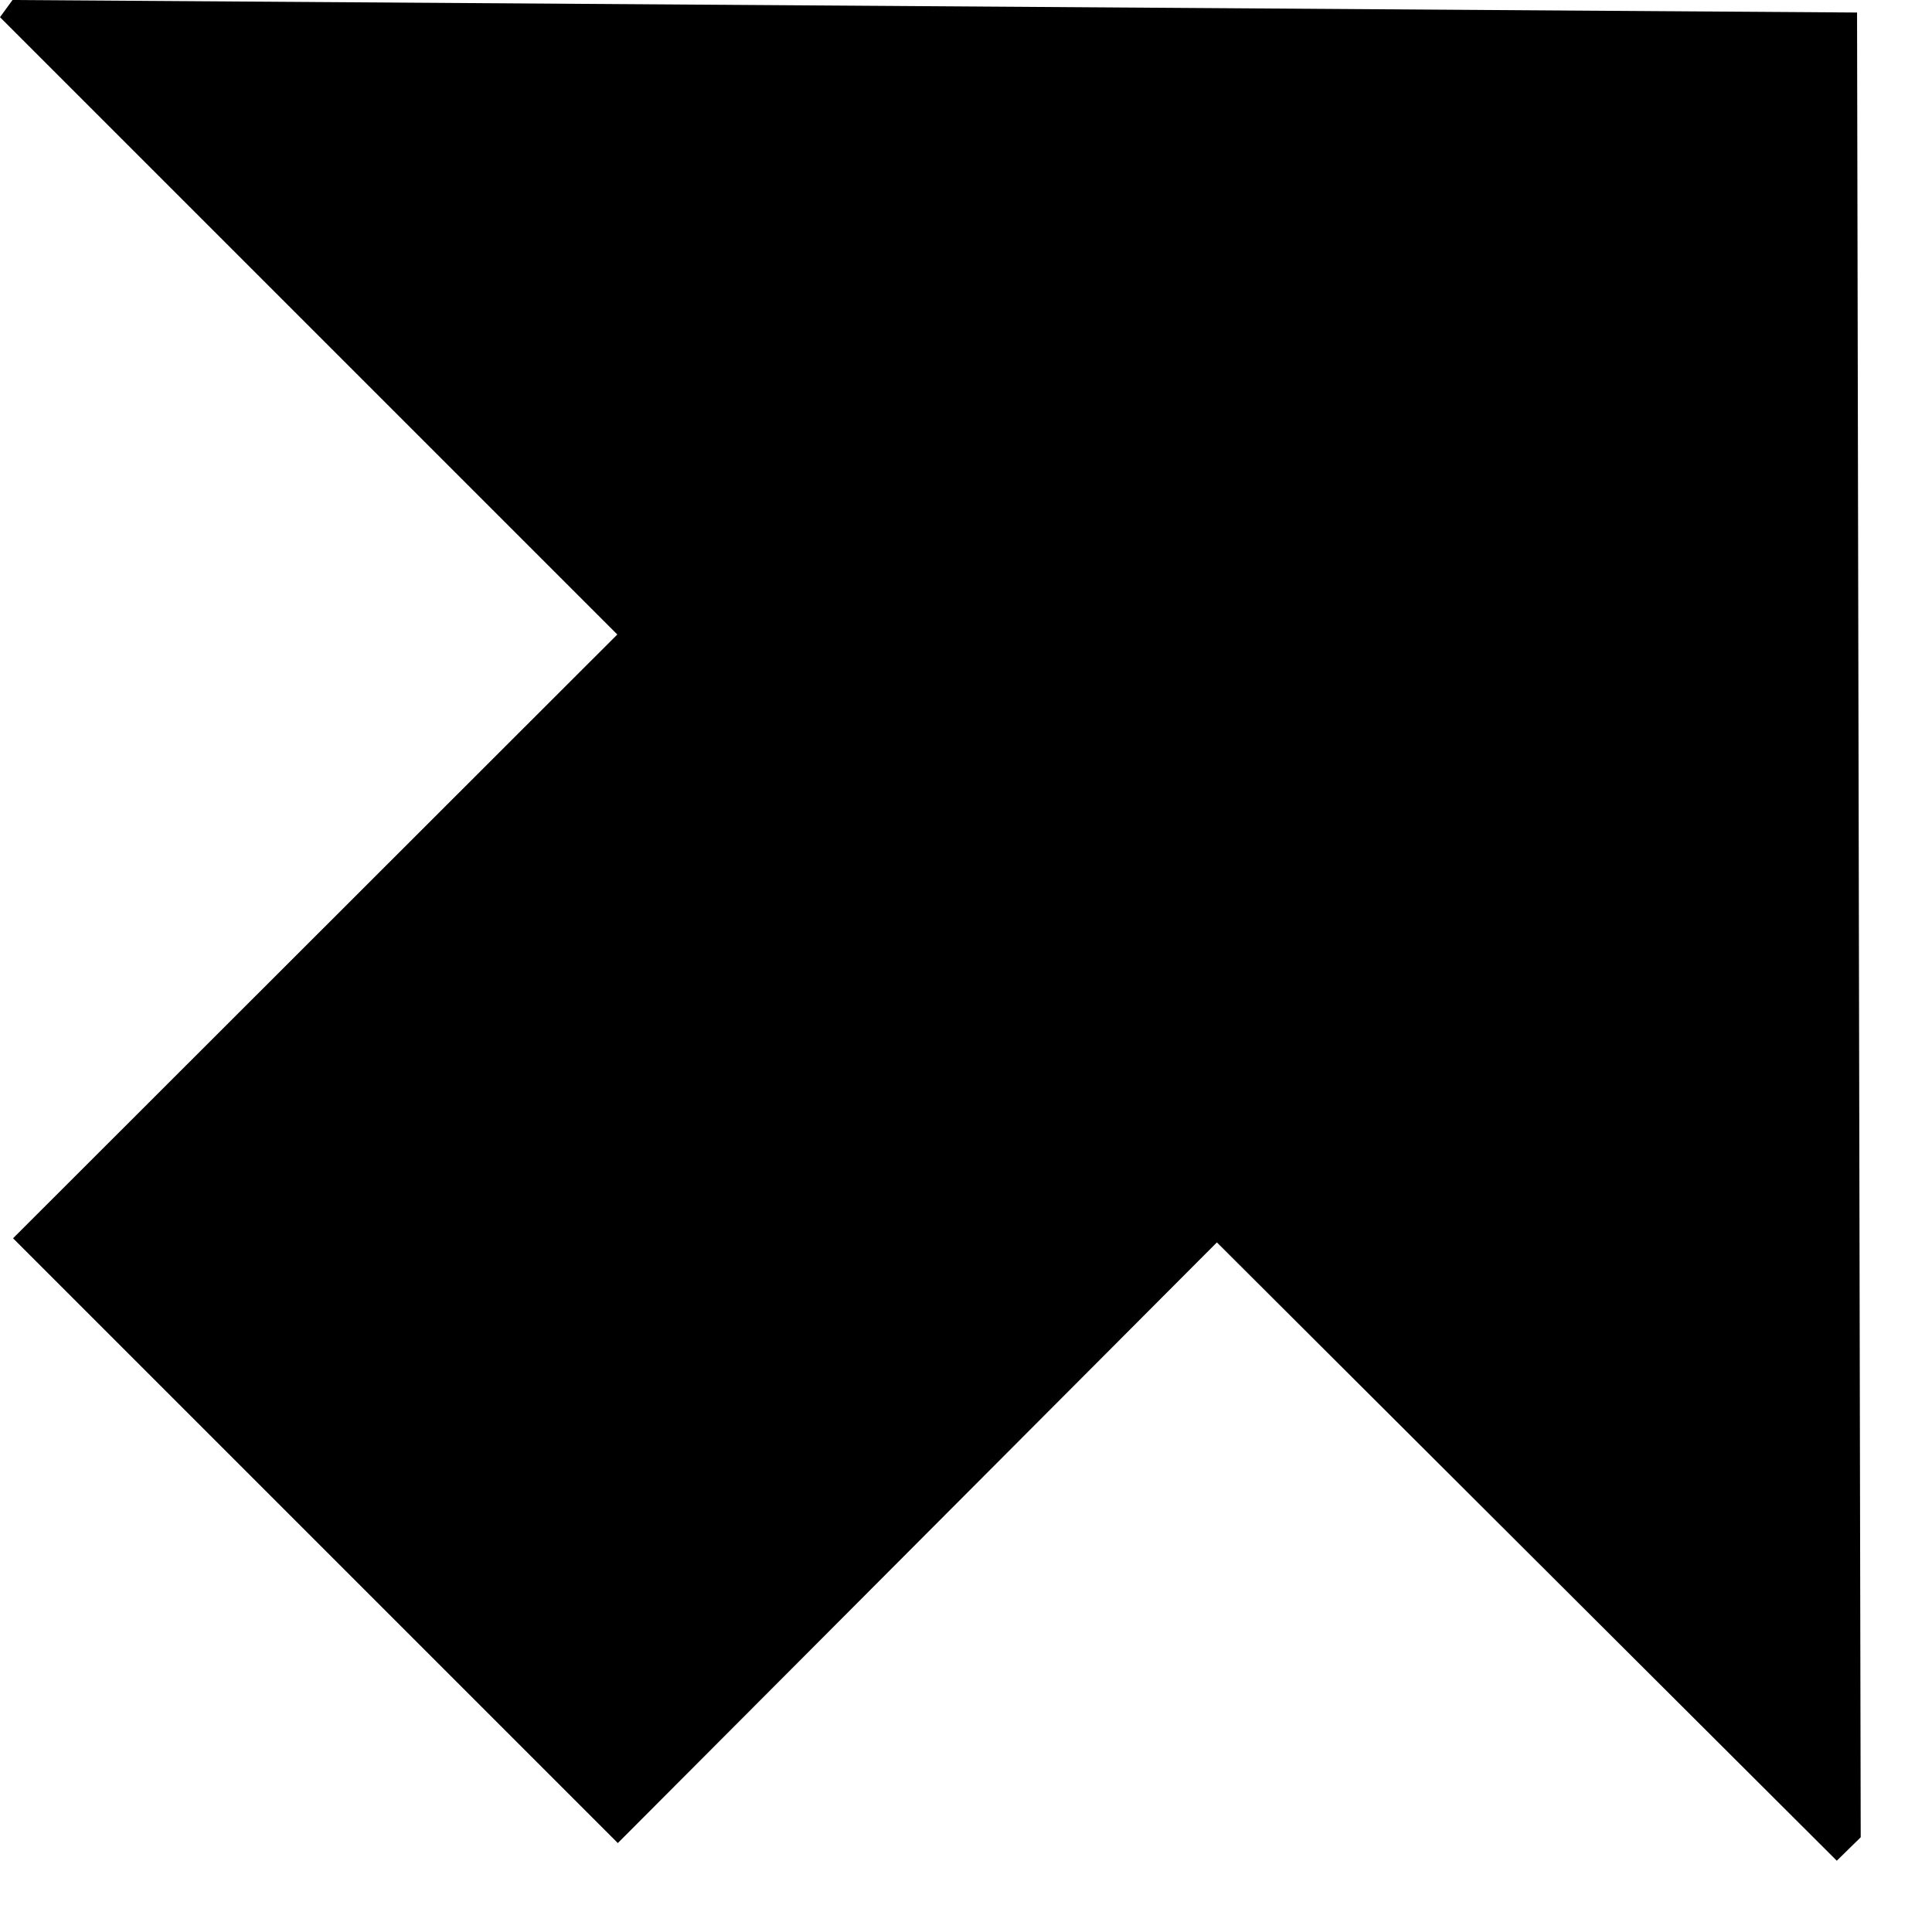 <?xml version="1.0" encoding="utf-8"?>
<!DOCTYPE svg PUBLIC "-//W3C//DTD SVG 1.1//EN" "http://www.w3.org/Graphics/SVG/1.1/DTD/svg11.dtd">
<svg width="29" height="29" xmlns:xlink="http://www.w3.org/1999/xlink" xmlns:xml="http://www.w3.org/XML/1998/namespace" version="1.1" xmlns="http://www.w3.org/2000/svg">
  <g transform="translate(14.5, 14.5)" id="ToCenterGroup">
    <g transform="translate(0, 0)" id="TranslateGroup">
      <g transform="scale(1)" id="ScaleGroup">
        <g transform="scale(1)" id="InversionGroup">
          <g transform="rotate(0, 0, 0)" id="RotateGroup">
            <g transform="translate(-14.5, -14.5)" id="ToOriginGroup">
              <rect x="0" y="0" width="29" height="29" id="RawSize" style="fill:none;" />
              <path d="M27.875 0.188 L0.188 0 L0 0.258 L9.266 9.524 L0.196 18.587 L9.274 27.665 L18.266 18.649 L27.571 27.93 L27.93 27.578 L27.875 0.188 z" />
            </g>
          </g>
        </g>
      </g>
    </g>
  </g>
</svg>